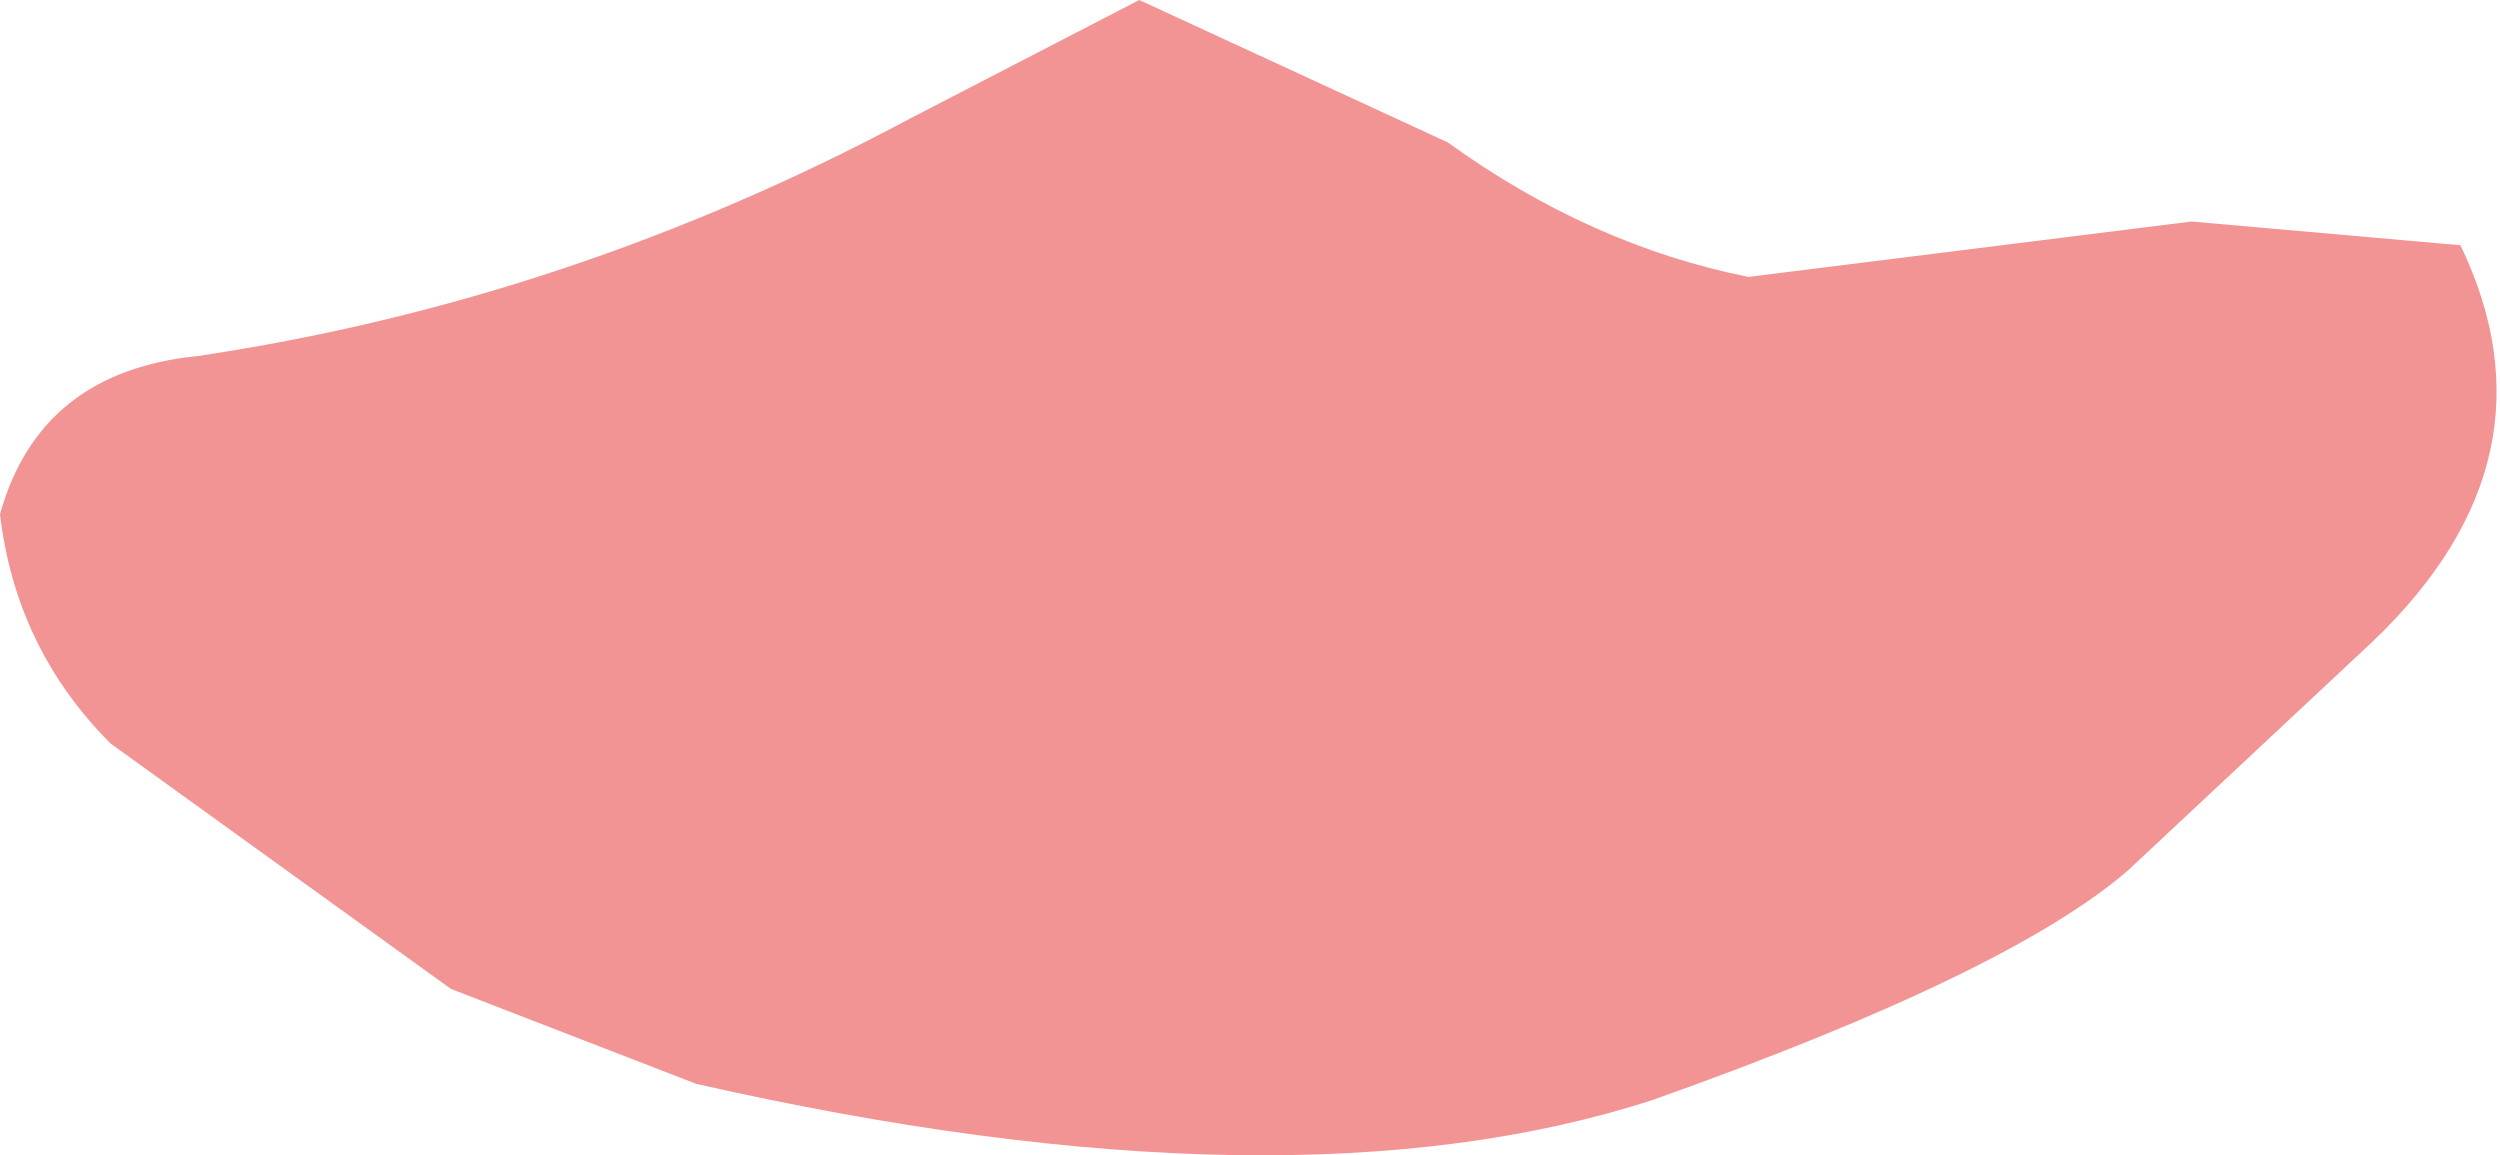 <?xml version="1.0" encoding="UTF-8" standalone="no"?>
<svg xmlns:xlink="http://www.w3.org/1999/xlink" height="7.3px" width="15.8px" xmlns="http://www.w3.org/2000/svg">
  <g transform="matrix(1.0, 0.0, 0.0, 1.0, 7.4, 1.7)">
    <path d="M6.45 -0.3 L8.15 -0.15 Q8.8 1.2 7.6 2.35 L6.05 3.8 Q5.3 4.45 3.05 5.25 0.75 6.0 -3.0 5.15 L-4.55 4.55 -6.7 3.0 Q-7.3 2.4 -7.4 1.55 -7.15 0.65 -6.15 0.55 -3.8 0.2 -1.65 -0.95 L-0.2 -1.7 1.75 -0.8 Q2.65 -0.15 3.65 0.05 L6.45 -0.3" fill="#f39494" fill-rule="evenodd" stroke="none"/>
  </g>
</svg>
